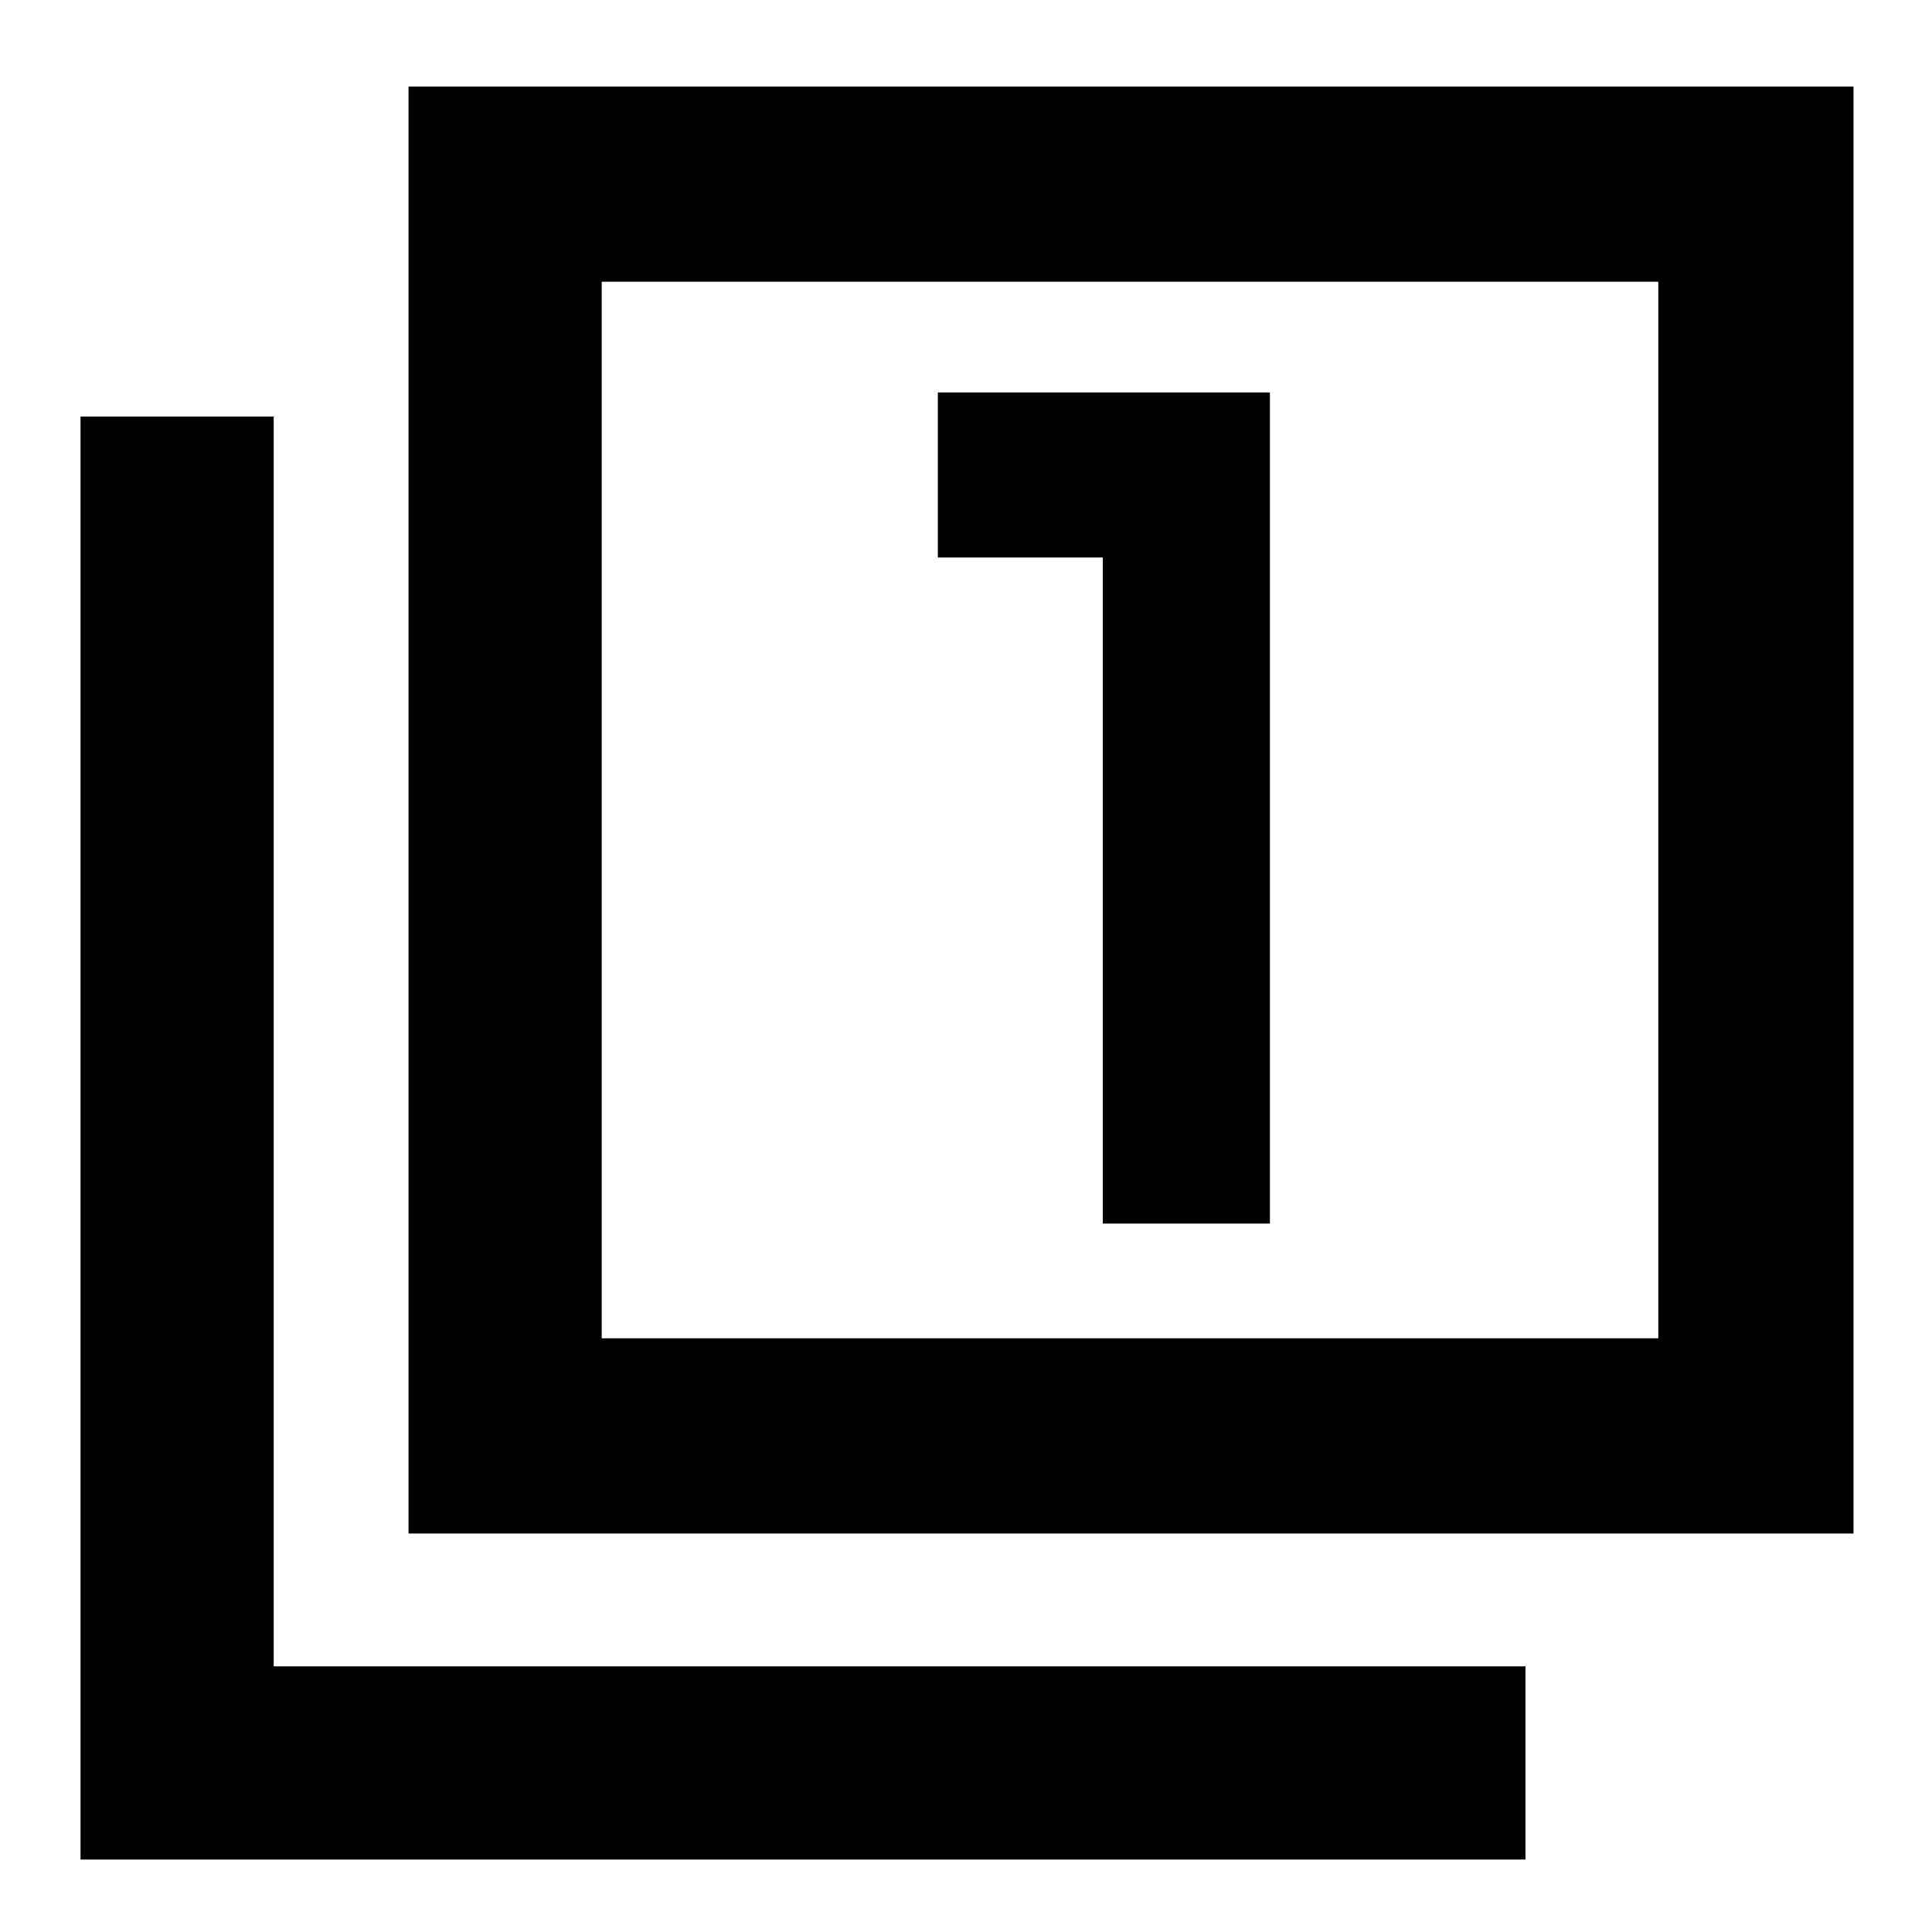 <svg xmlns="http://www.w3.org/2000/svg" height="40" width="40"><path d="M22.833 25.333H26.292V8.125H19.417V11.542H22.833ZM8.458 31.75V1.792H38.375V31.75ZM12.458 27.708H34.333V5.833H12.458ZM1.667 38.5V8.625H5.667V34.5H31.583V38.5ZM12.458 27.708V5.833V27.708Z"/></svg>